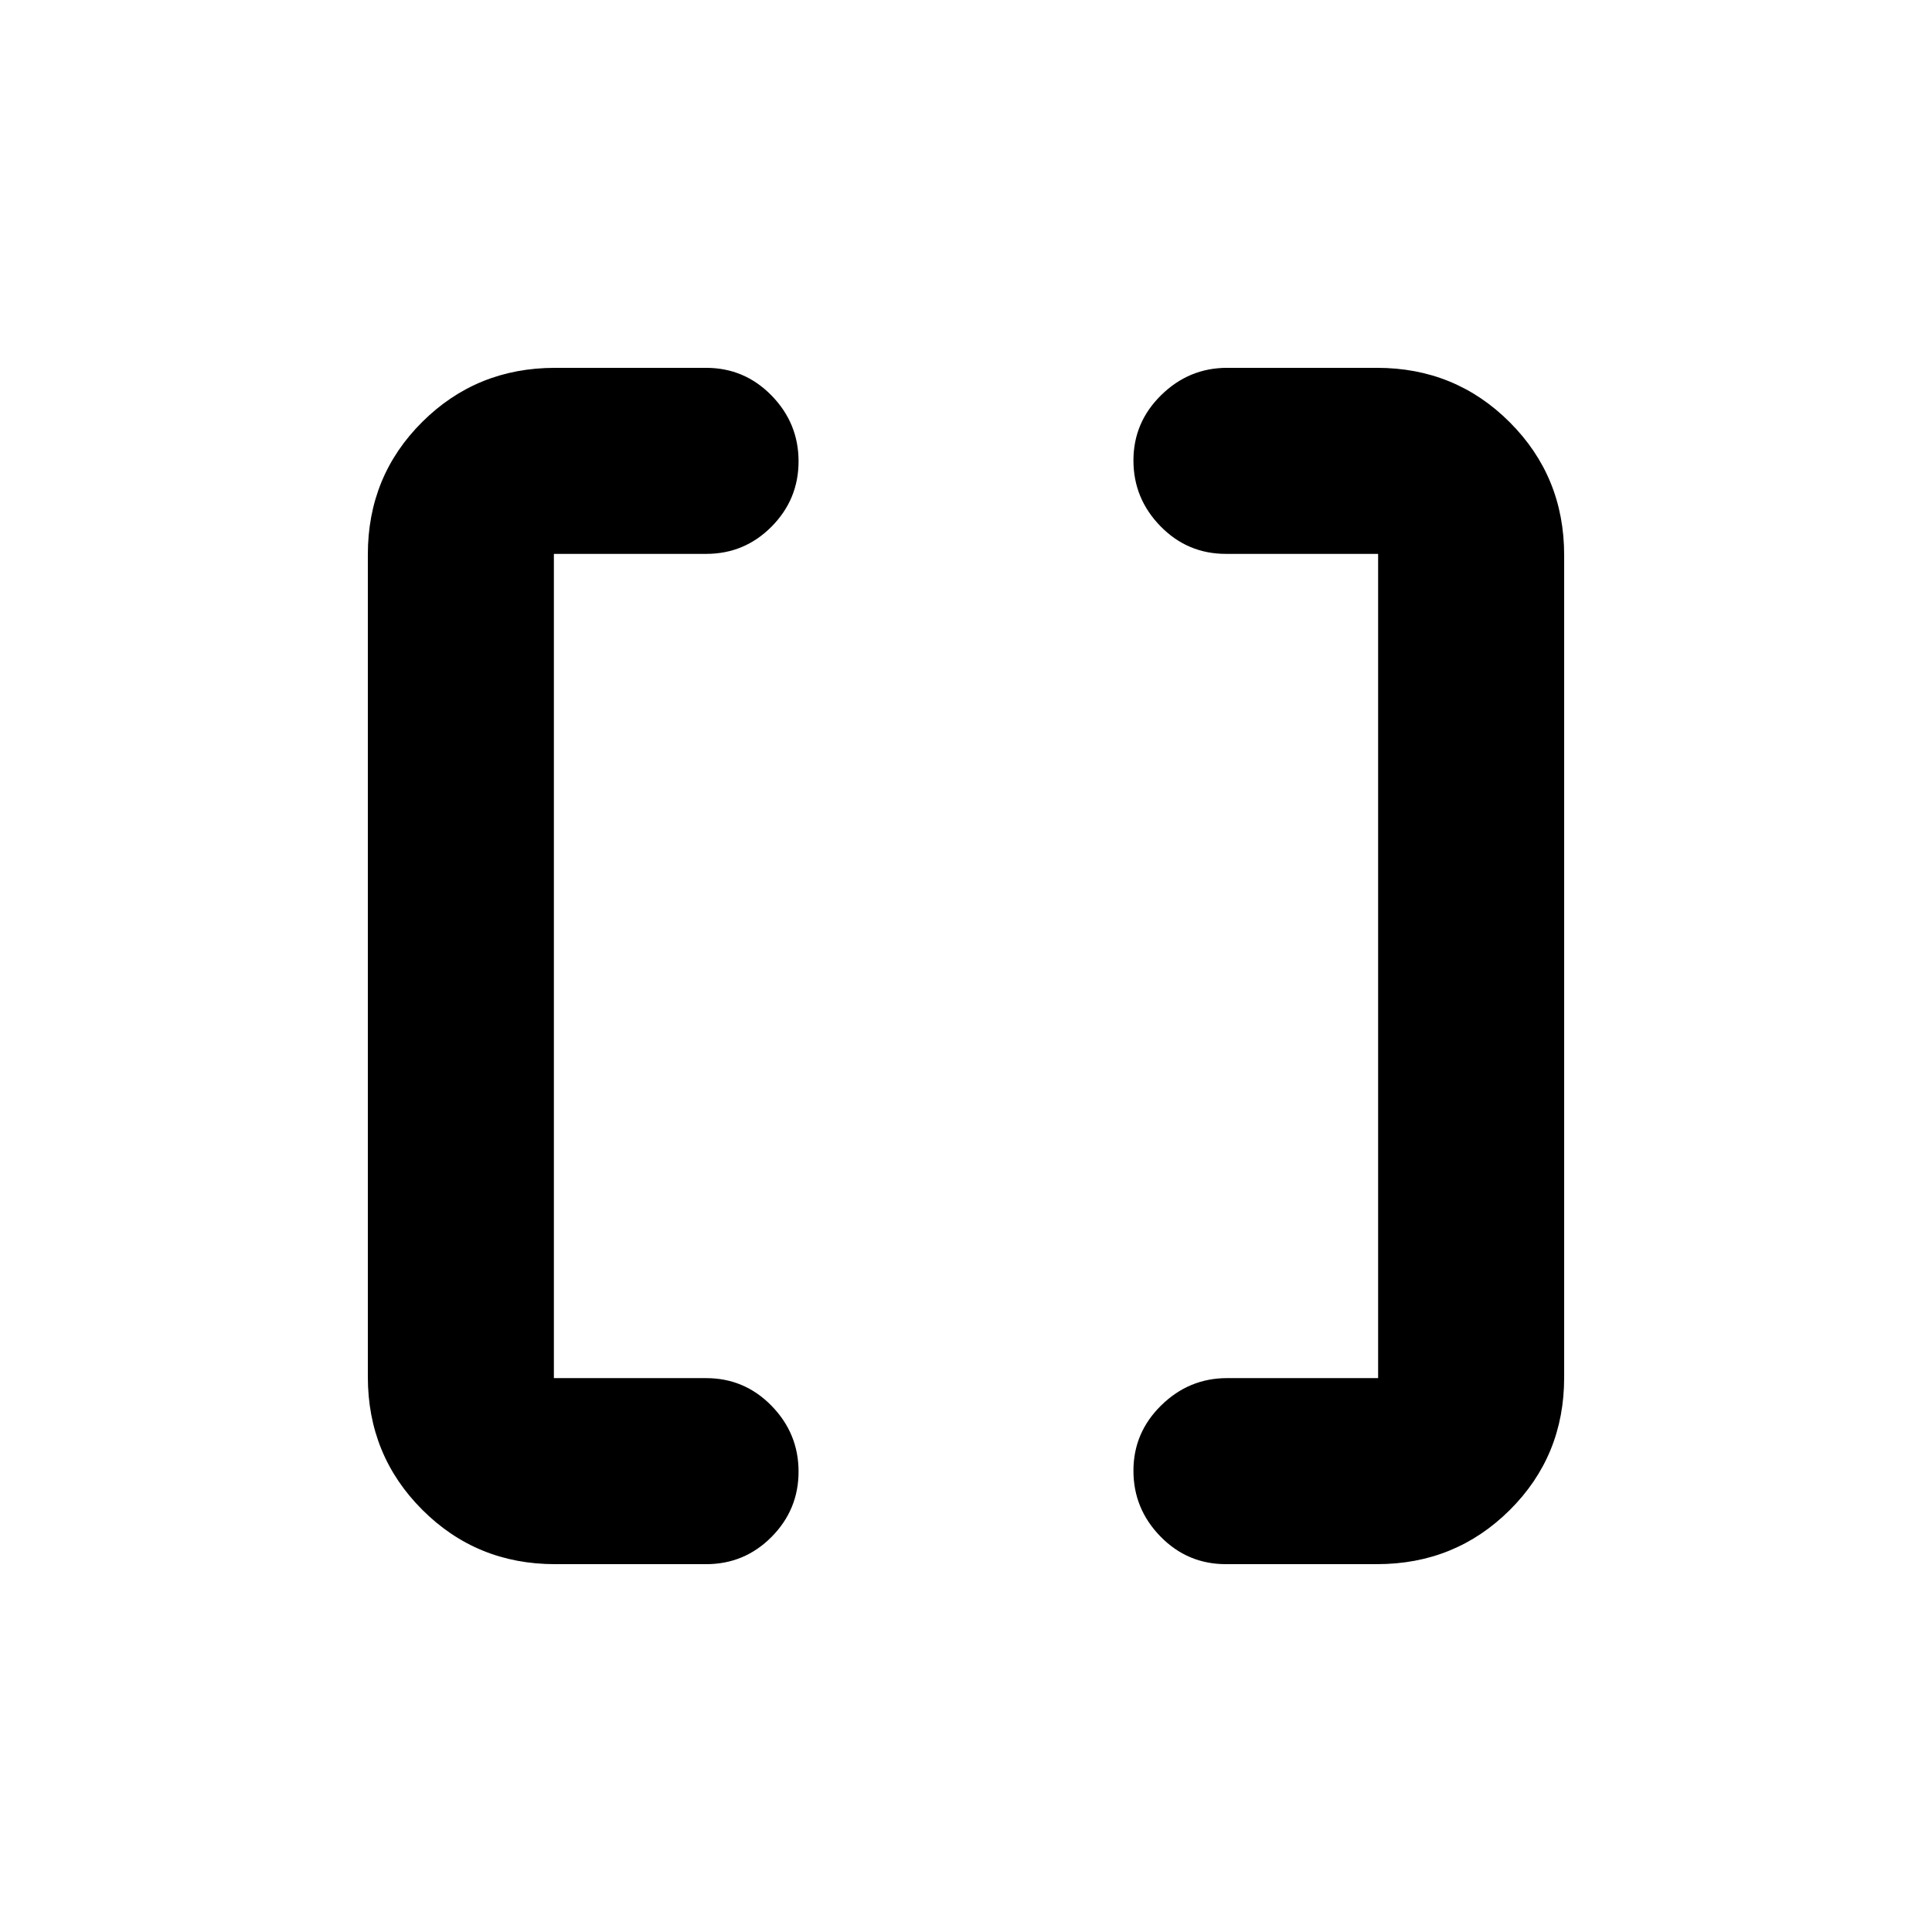 <svg xmlns="http://www.w3.org/2000/svg" height="20" viewBox="0 -960 960 960" width="20"><path d="M609.13-182.78q-19.08 0-32.51-13.75-13.42-13.74-13.42-32.68 0-18.94 13.8-32.47 13.81-13.54 32.7-13.54h75.08v-409.56h-75.65q-19.08 0-32.51-13.75-13.42-13.74-13.42-32.68 0-18.94 13.8-32.47 13.81-13.54 32.7-13.54h74.52q38.94 0 65.97 27.04t27.03 66v408.68q0 38.96-27.03 65.84-27.03 26.88-65.97 26.88h-75.09Zm-333.35 0q-38.94 0-65.97-27.04t-27.03-66V-684.5q0-38.96 27.03-65.84 27.03-26.88 65.97-26.88h75.09q19.08 0 32.51 13.75 13.42 13.74 13.42 32.68 0 18.94-13.42 32.47-13.43 13.54-32.51 13.54h-75.65v409.56h75.65q19.08 0 32.51 13.75 13.42 13.74 13.42 32.68 0 18.94-13.42 32.47-13.43 13.54-32.51 13.54h-75.09Z"/></svg>